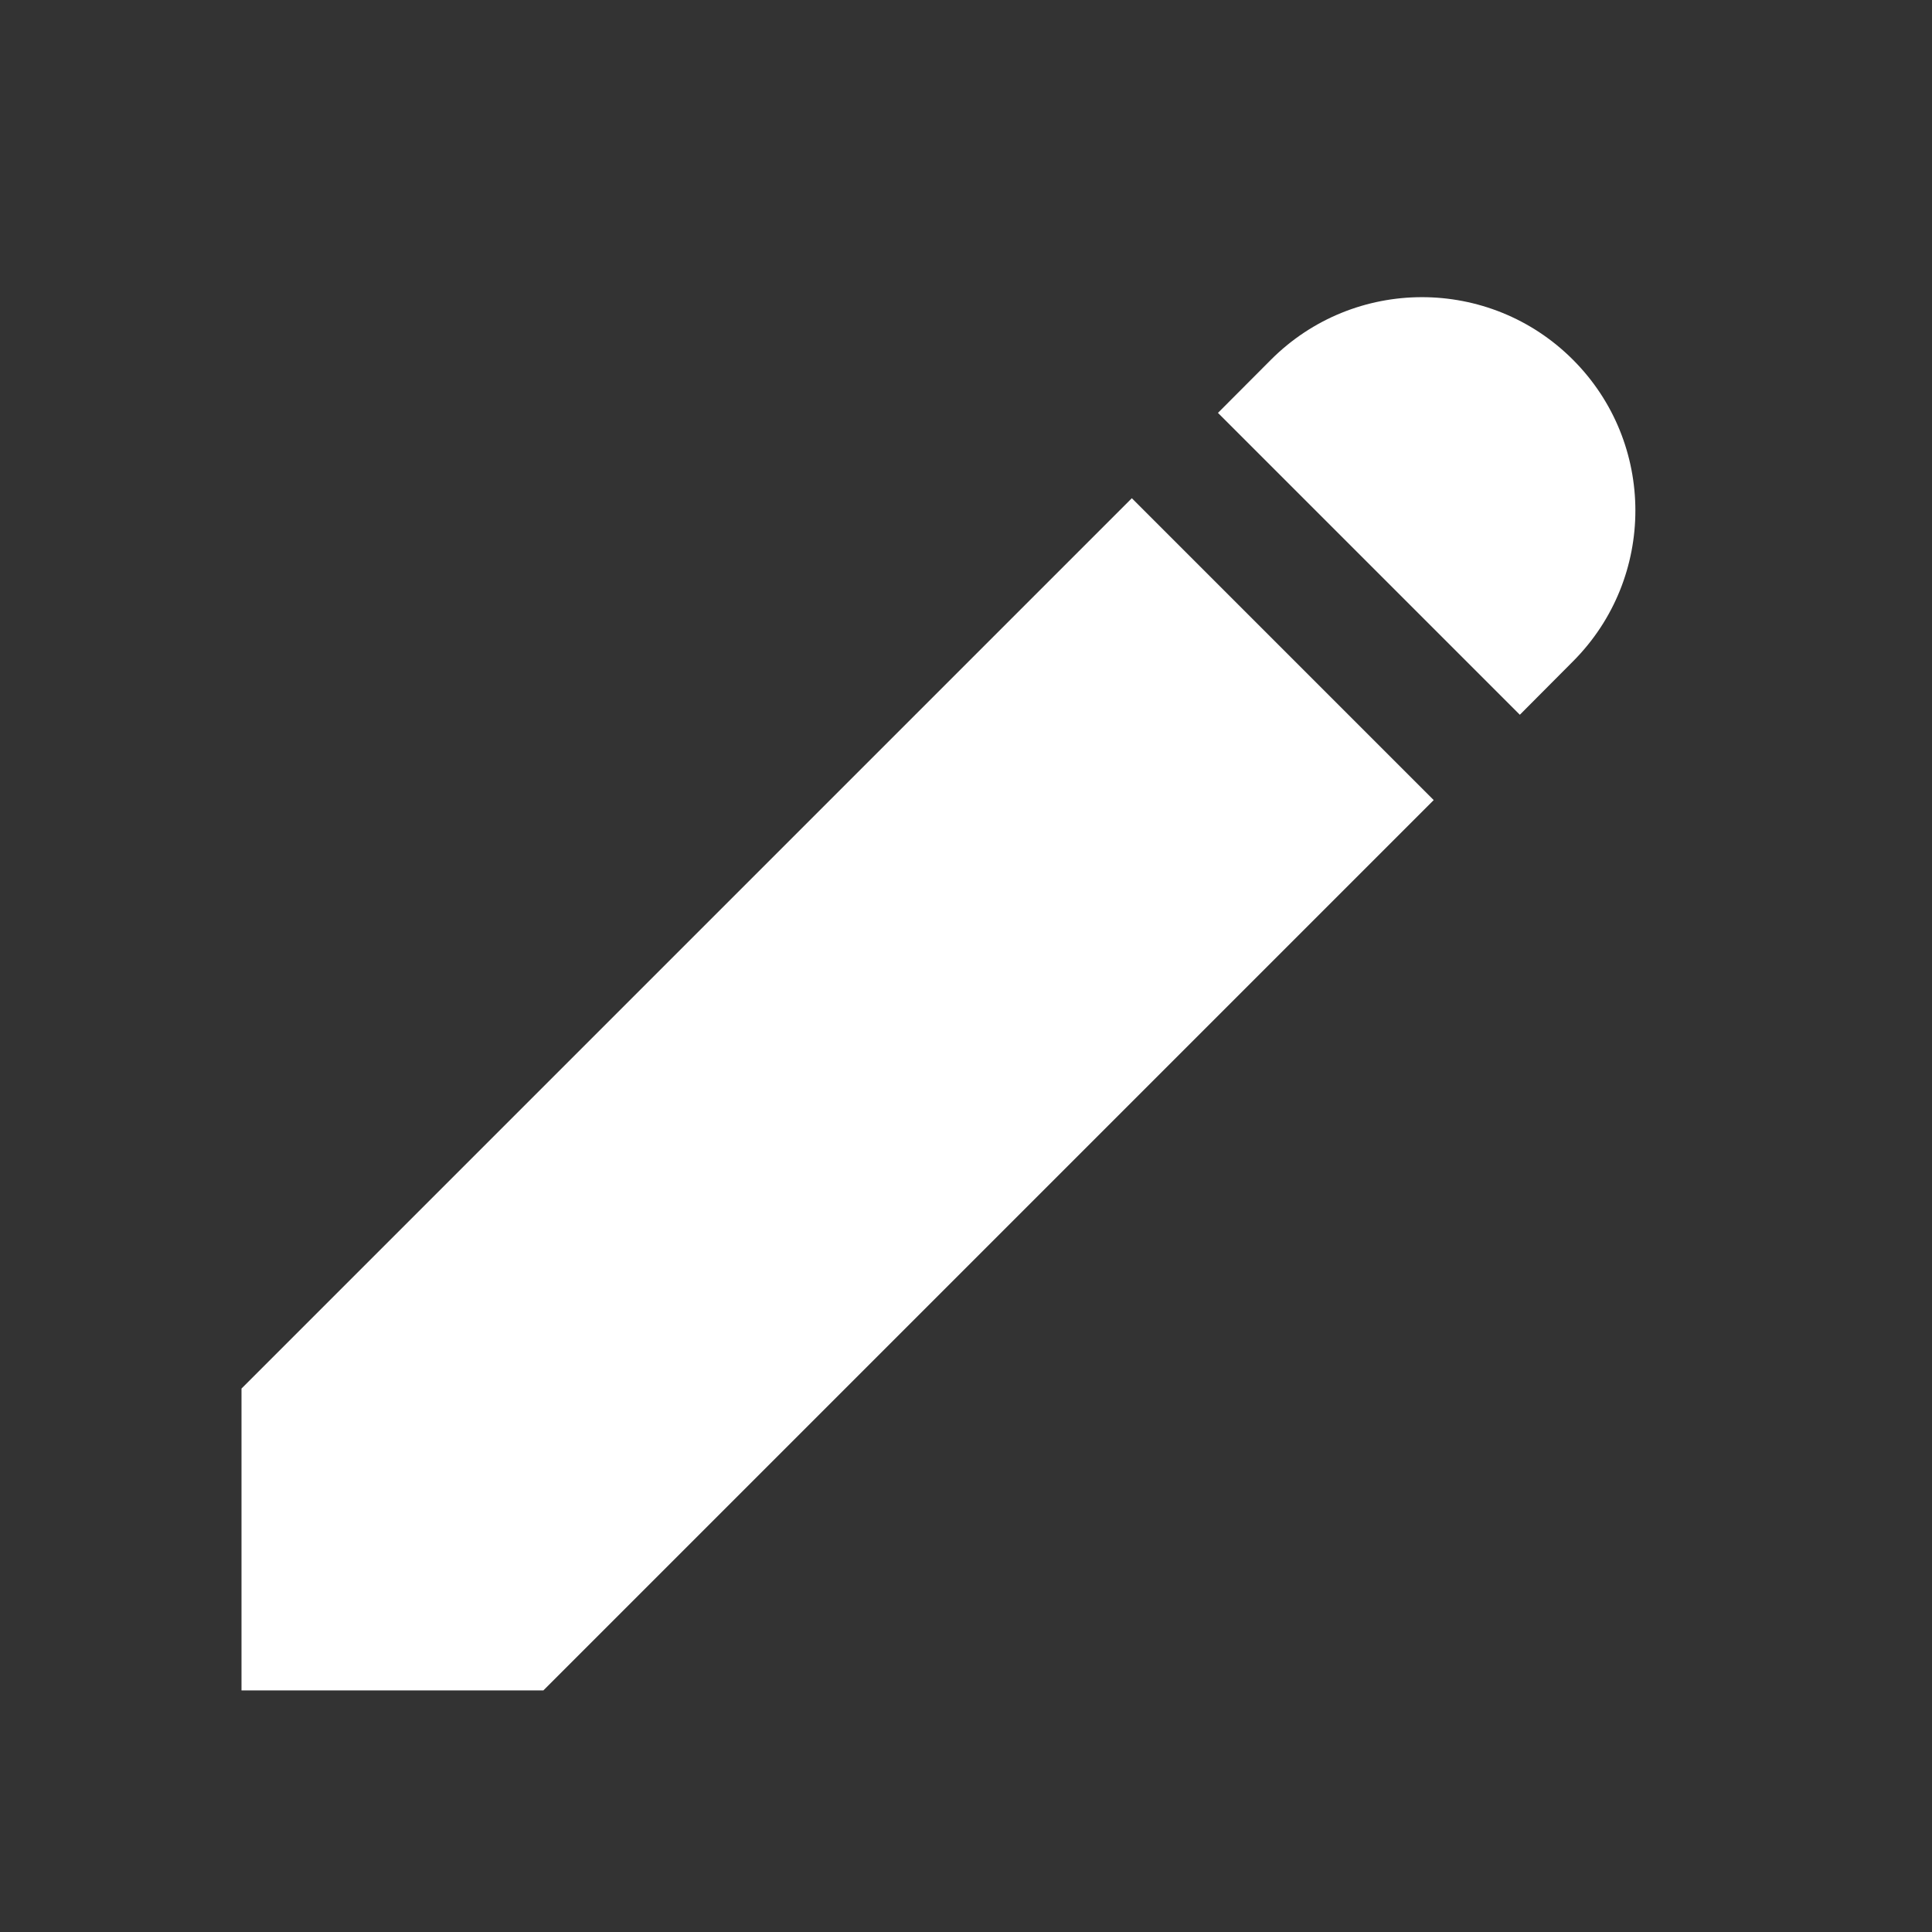 <svg width="24" height="24" viewBox="0 0 24 24" fill="none" xmlns="http://www.w3.org/2000/svg">
<rect x="0" y="0" width="24" height="24" fill="#333333" stroke="none"/>
<path d="M3 17.249V20.999H6.75L17.81 9.939L14.06 6.189L3 17.249ZM19.542 8.214C20.574 7.178 20.573 5.502 19.539 4.468C18.502 3.431 16.82 3.433 15.785 4.472L15.13 5.129L18.88 8.879L19.542 8.214Z" fill="white"/>
</svg>
